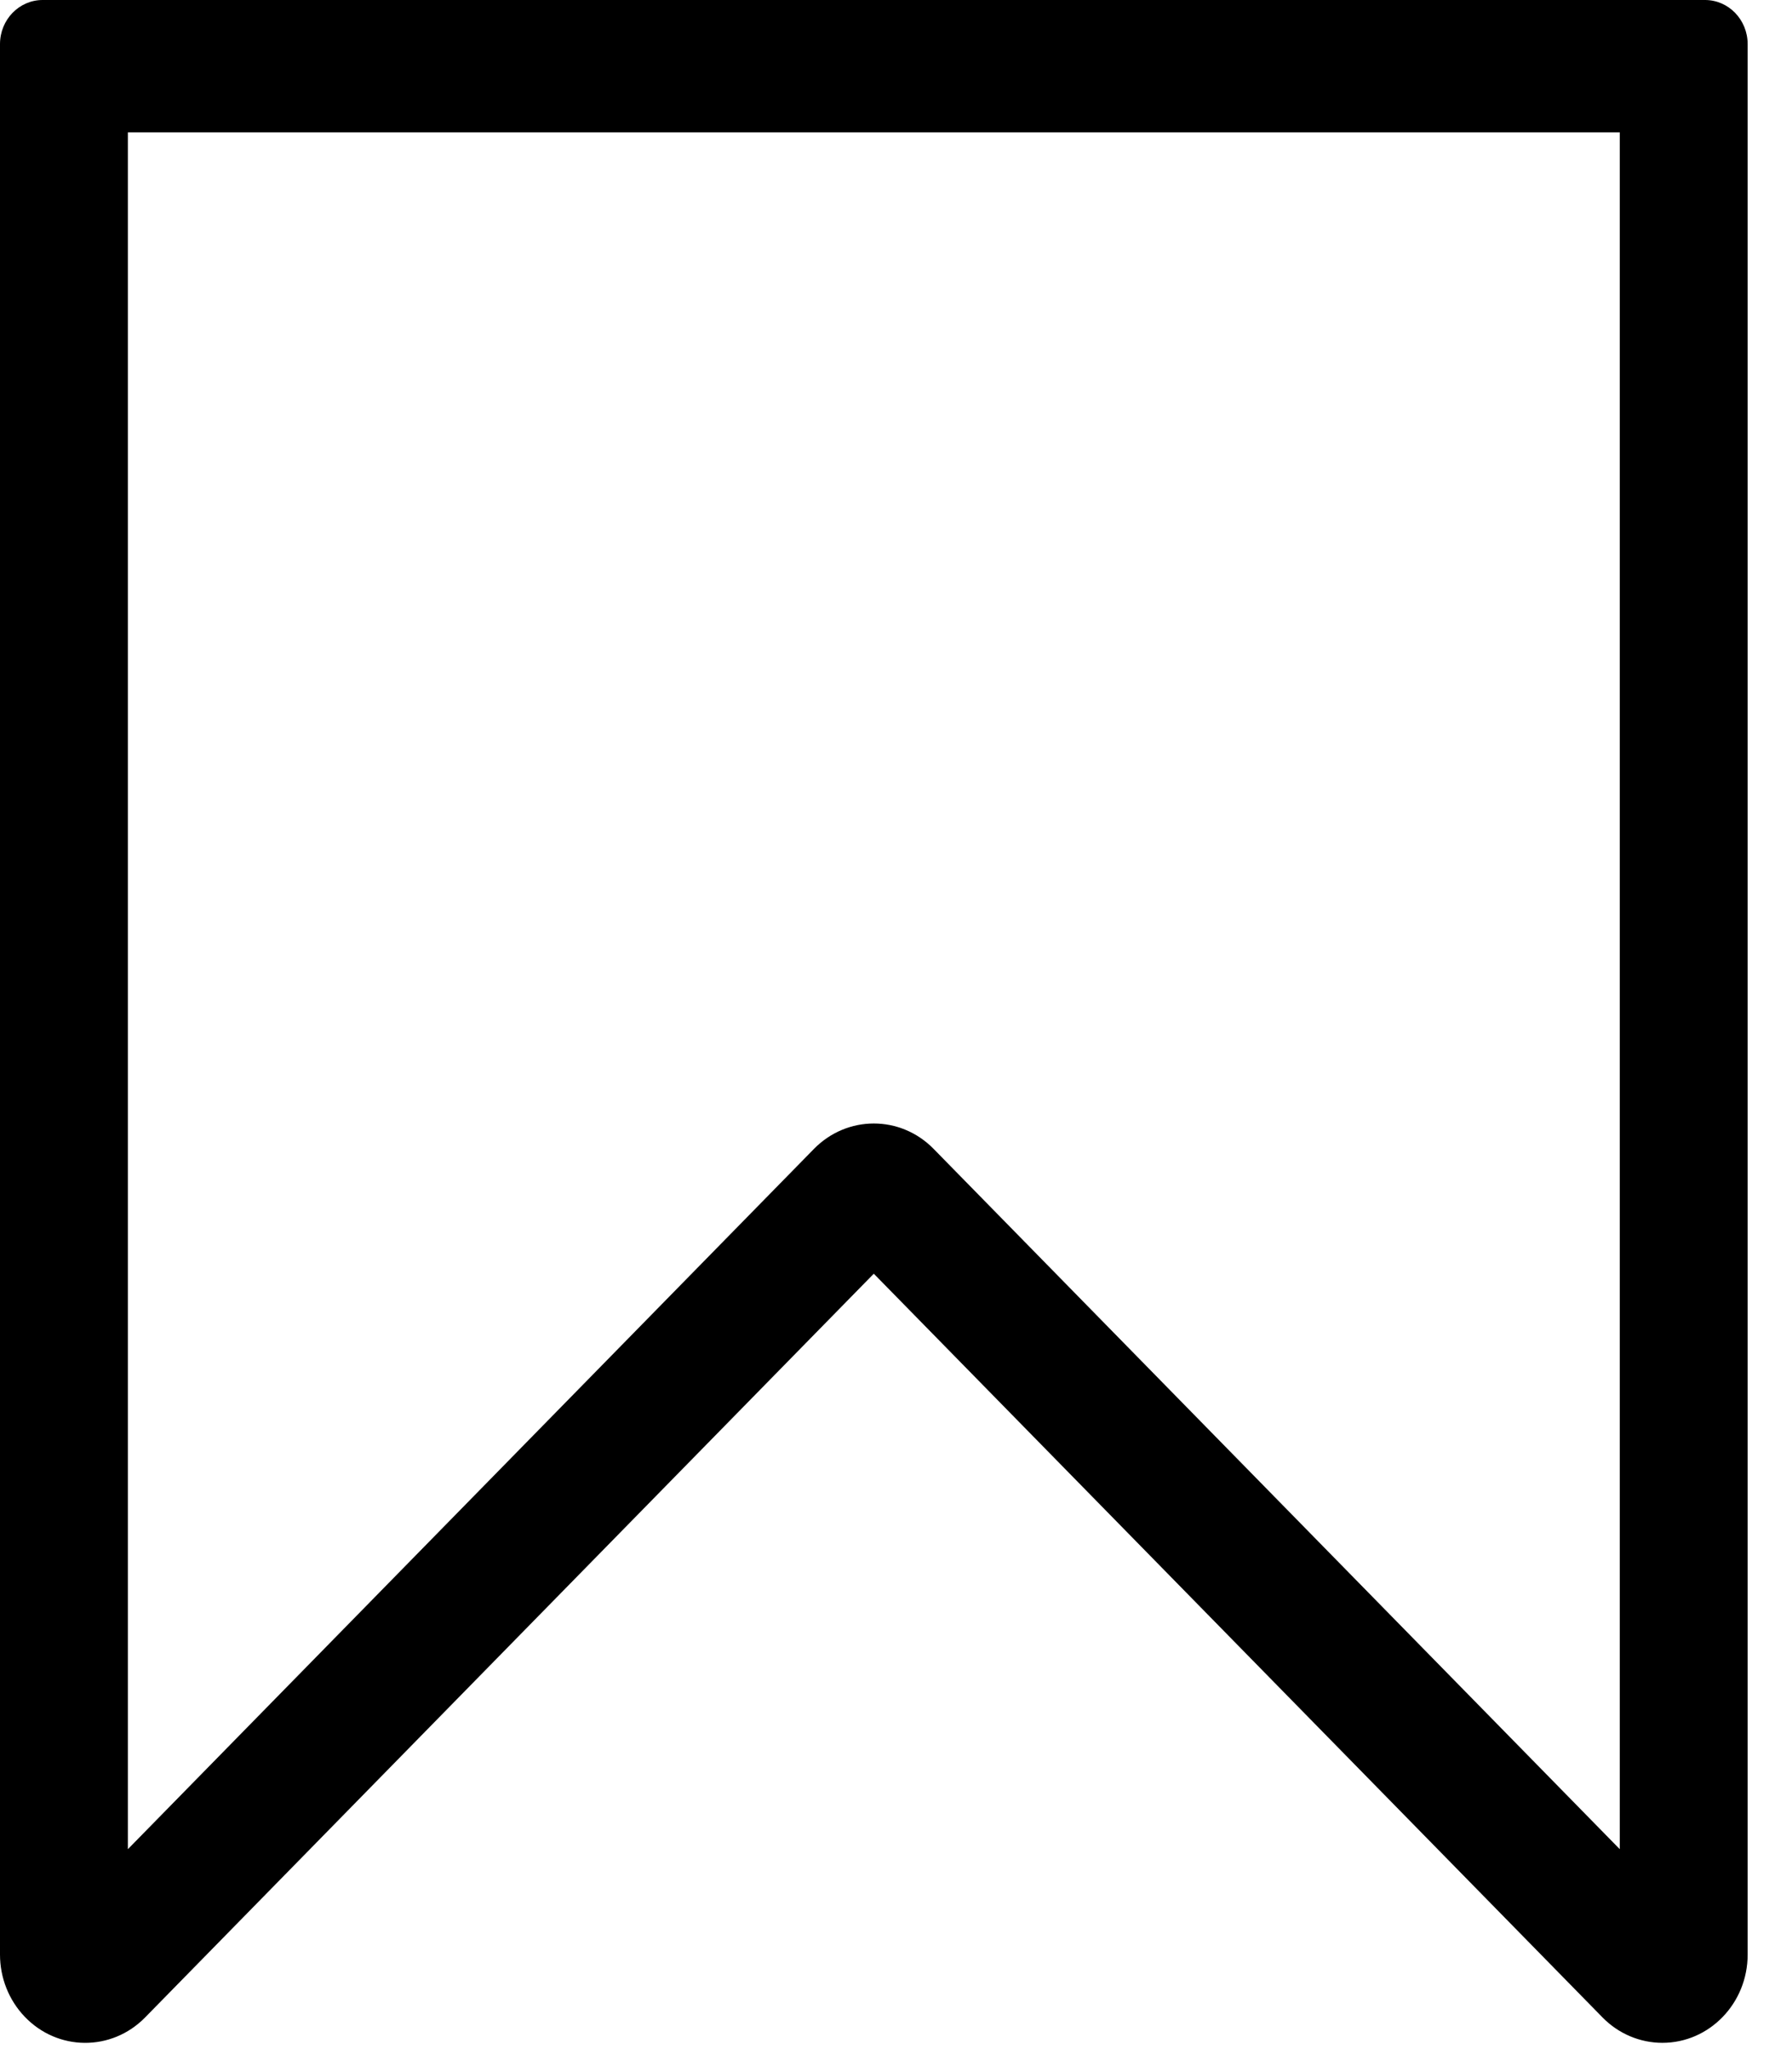 <svg viewBox="0 0 28 32" fill="none" xmlns="http://www.w3.org/2000/svg">
<path fill-rule="evenodd" clip-rule="evenodd" d="M0 0.689V30.524C0 30.887 0.138 31.234 0.384 31.492C0.9 32.034 1.743 32.04 2.267 31.506L13.653 19.891L25.04 31.506C25.289 31.76 25.625 31.902 25.975 31.902C26.71 31.902 27.307 31.285 27.307 30.524V0.689C27.307 0.308 27.009 0 26.641 0H0.666C0.298 0 0 0.308 0 0.689ZM1.998 28.878V2.067H25.309V28.878L14.588 17.942C14.07 17.413 13.237 17.413 12.718 17.942L1.998 28.878Z" fill="currentColor"/>
</svg>
